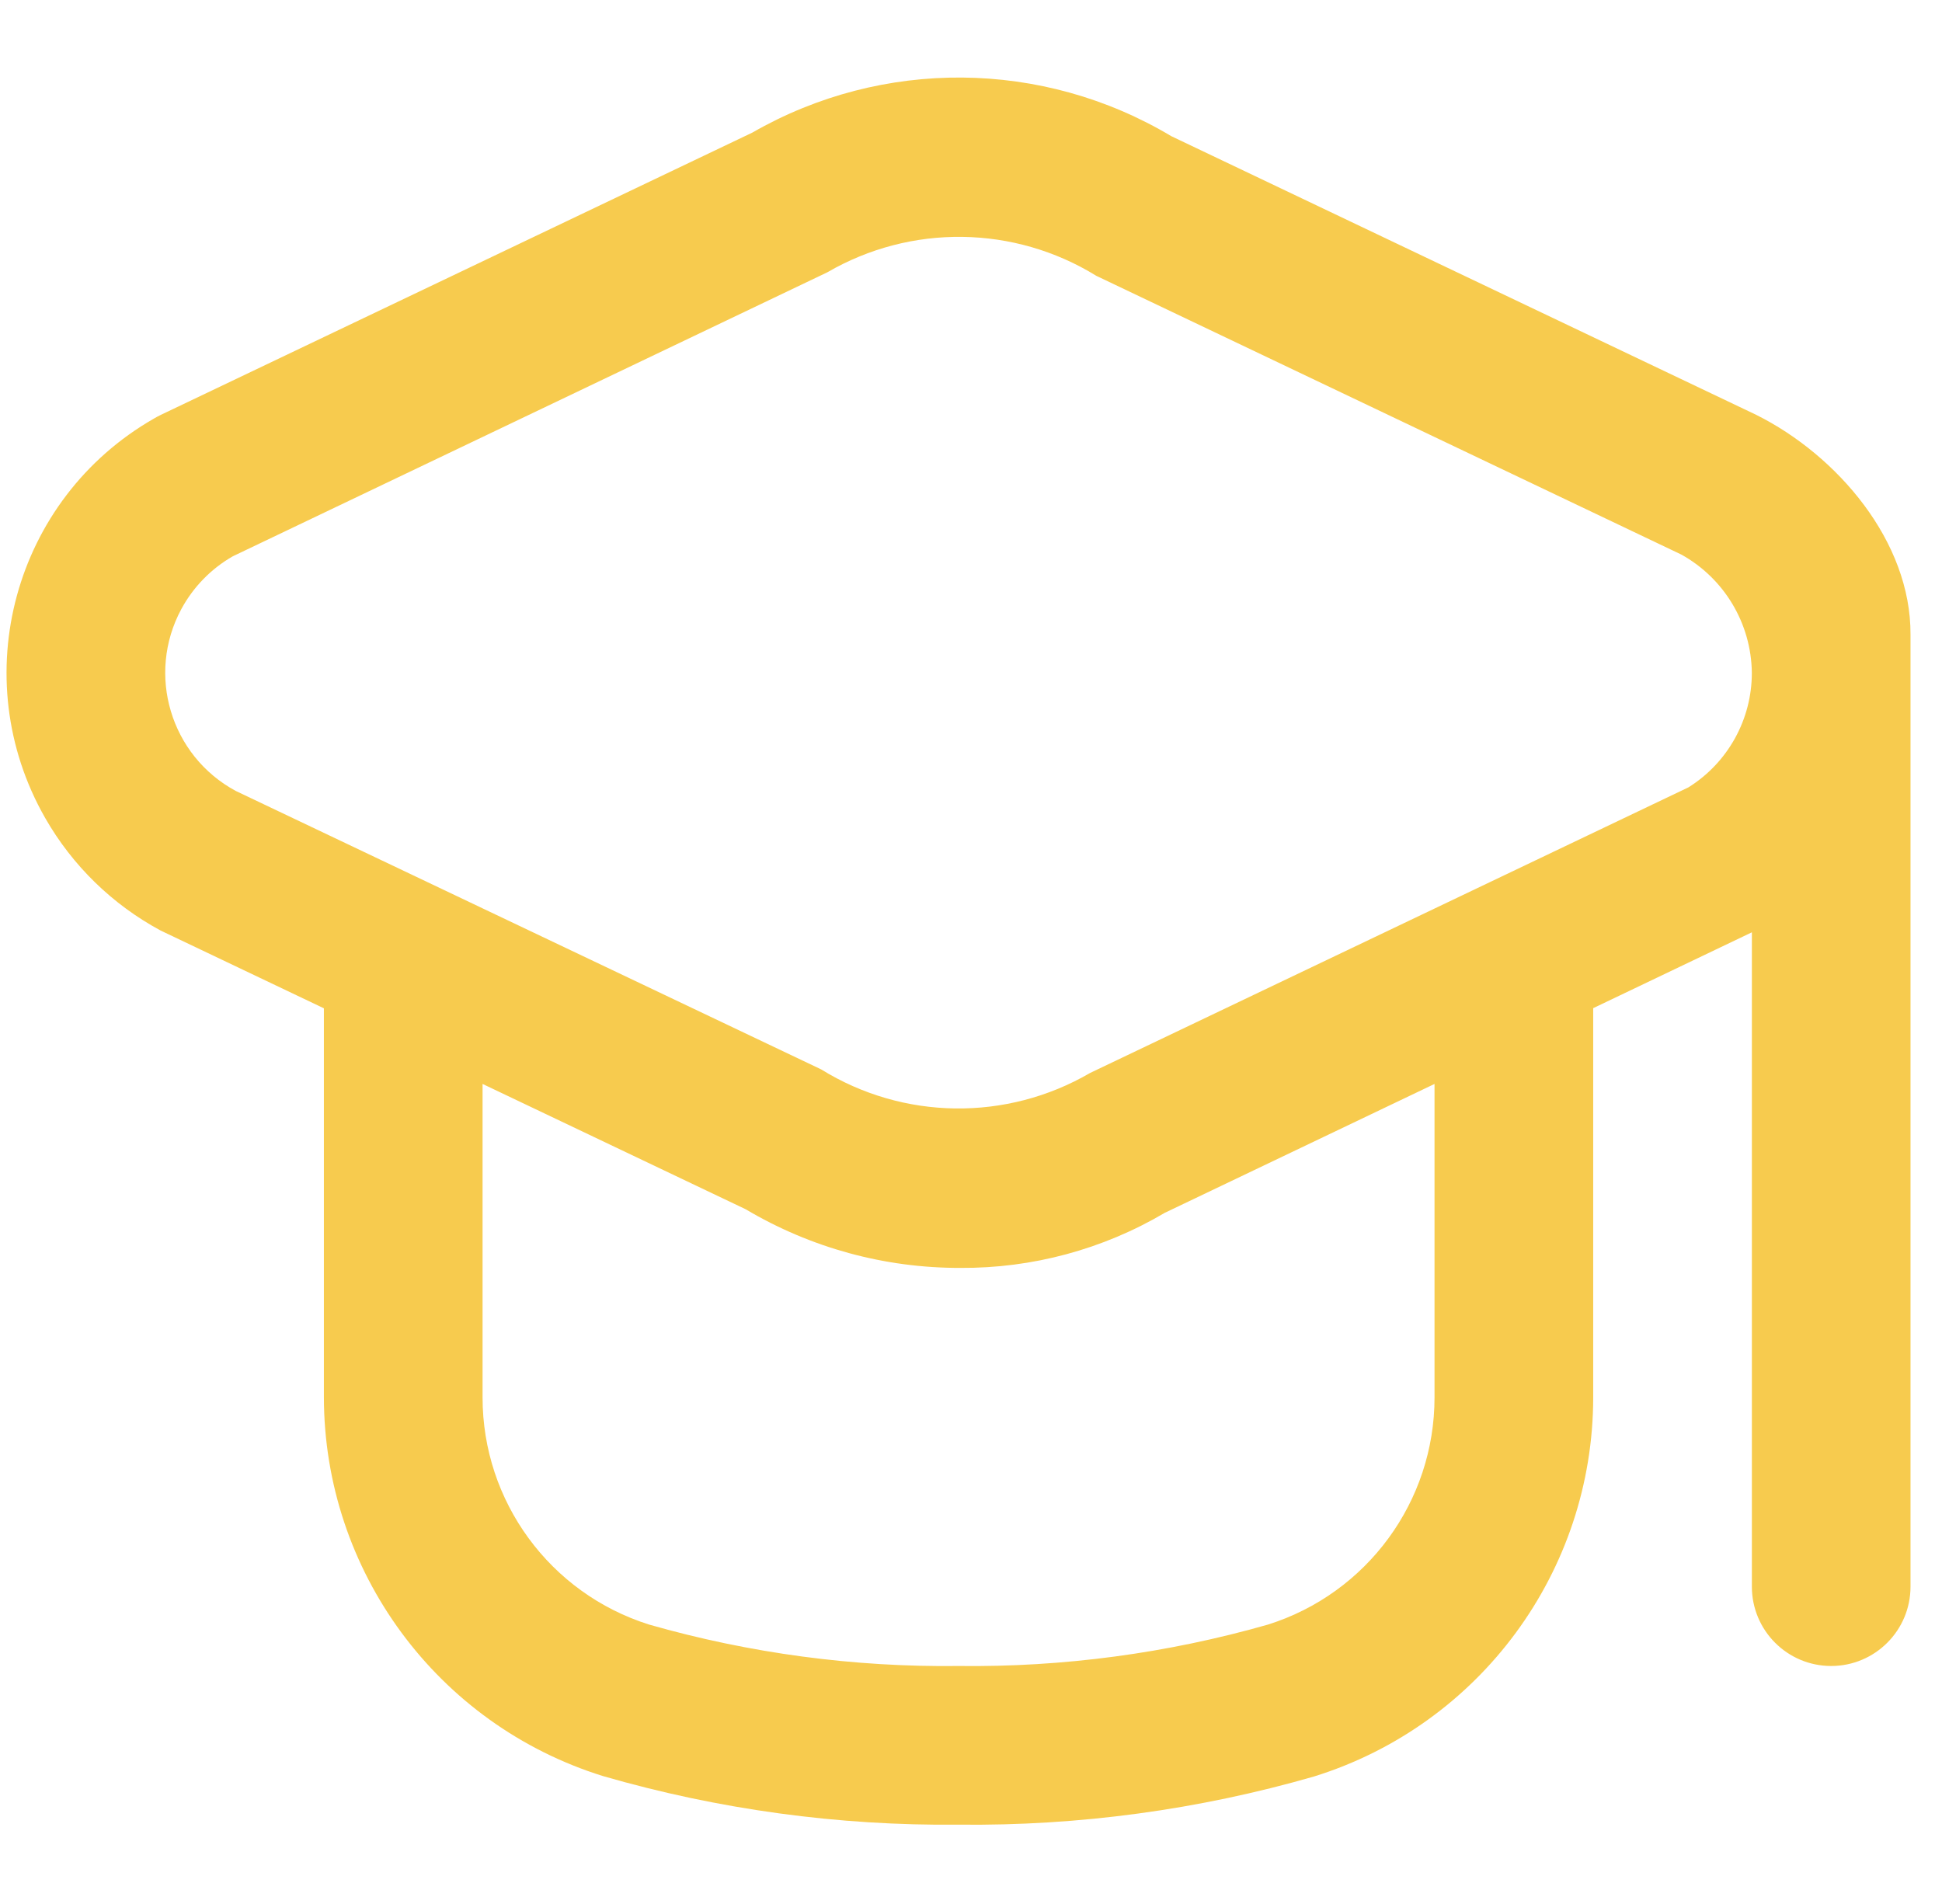 <svg width="51" height="50" viewBox="0 0 51 50" fill="none" xmlns="http://www.w3.org/2000/svg">
<path d="M46.125 10.896L30.762 3.577C27.381 1.557 23.172 1.521 19.756 3.483L4.221 10.896C4.163 10.925 4.102 10.956 4.046 10.99C0.359 13.098 -0.921 17.795 1.187 21.482C1.902 22.732 2.953 23.756 4.221 24.438L8.506 26.479V36.688C8.509 41.252 11.479 45.285 15.838 46.642C18.871 47.519 22.016 47.949 25.173 47.917C28.33 47.952 31.475 47.526 34.508 46.652C38.867 45.296 41.837 41.263 41.84 36.698V26.475L46.007 24.483V41.667C46.007 42.817 46.939 43.75 48.09 43.75C49.24 43.75 50.173 42.817 50.173 41.667V16.667C50.187 14.22 48.255 11.96 46.125 10.896ZM37.673 36.698C37.674 39.428 35.903 41.843 33.298 42.663C30.657 43.417 27.92 43.784 25.173 43.75C22.426 43.784 19.689 43.417 17.048 42.663C14.443 41.843 12.672 39.428 12.673 36.698V28.465L19.583 31.756C21.288 32.769 23.236 33.301 25.219 33.296C27.106 33.309 28.962 32.81 30.588 31.85L37.673 28.465V36.698ZM44.34 20.677L28.627 28.177C26.436 29.453 23.721 29.417 21.565 28.083L6.192 20.771C4.478 19.847 3.838 17.709 4.762 15.995C5.075 15.416 5.543 14.935 6.115 14.608L21.729 7.15C23.921 5.877 26.635 5.913 28.792 7.244L44.154 14.563C45.284 15.19 45.991 16.375 46.006 17.667C46.008 18.891 45.378 20.029 44.34 20.677Z" fill="#F7CB4E"/>
</svg>
